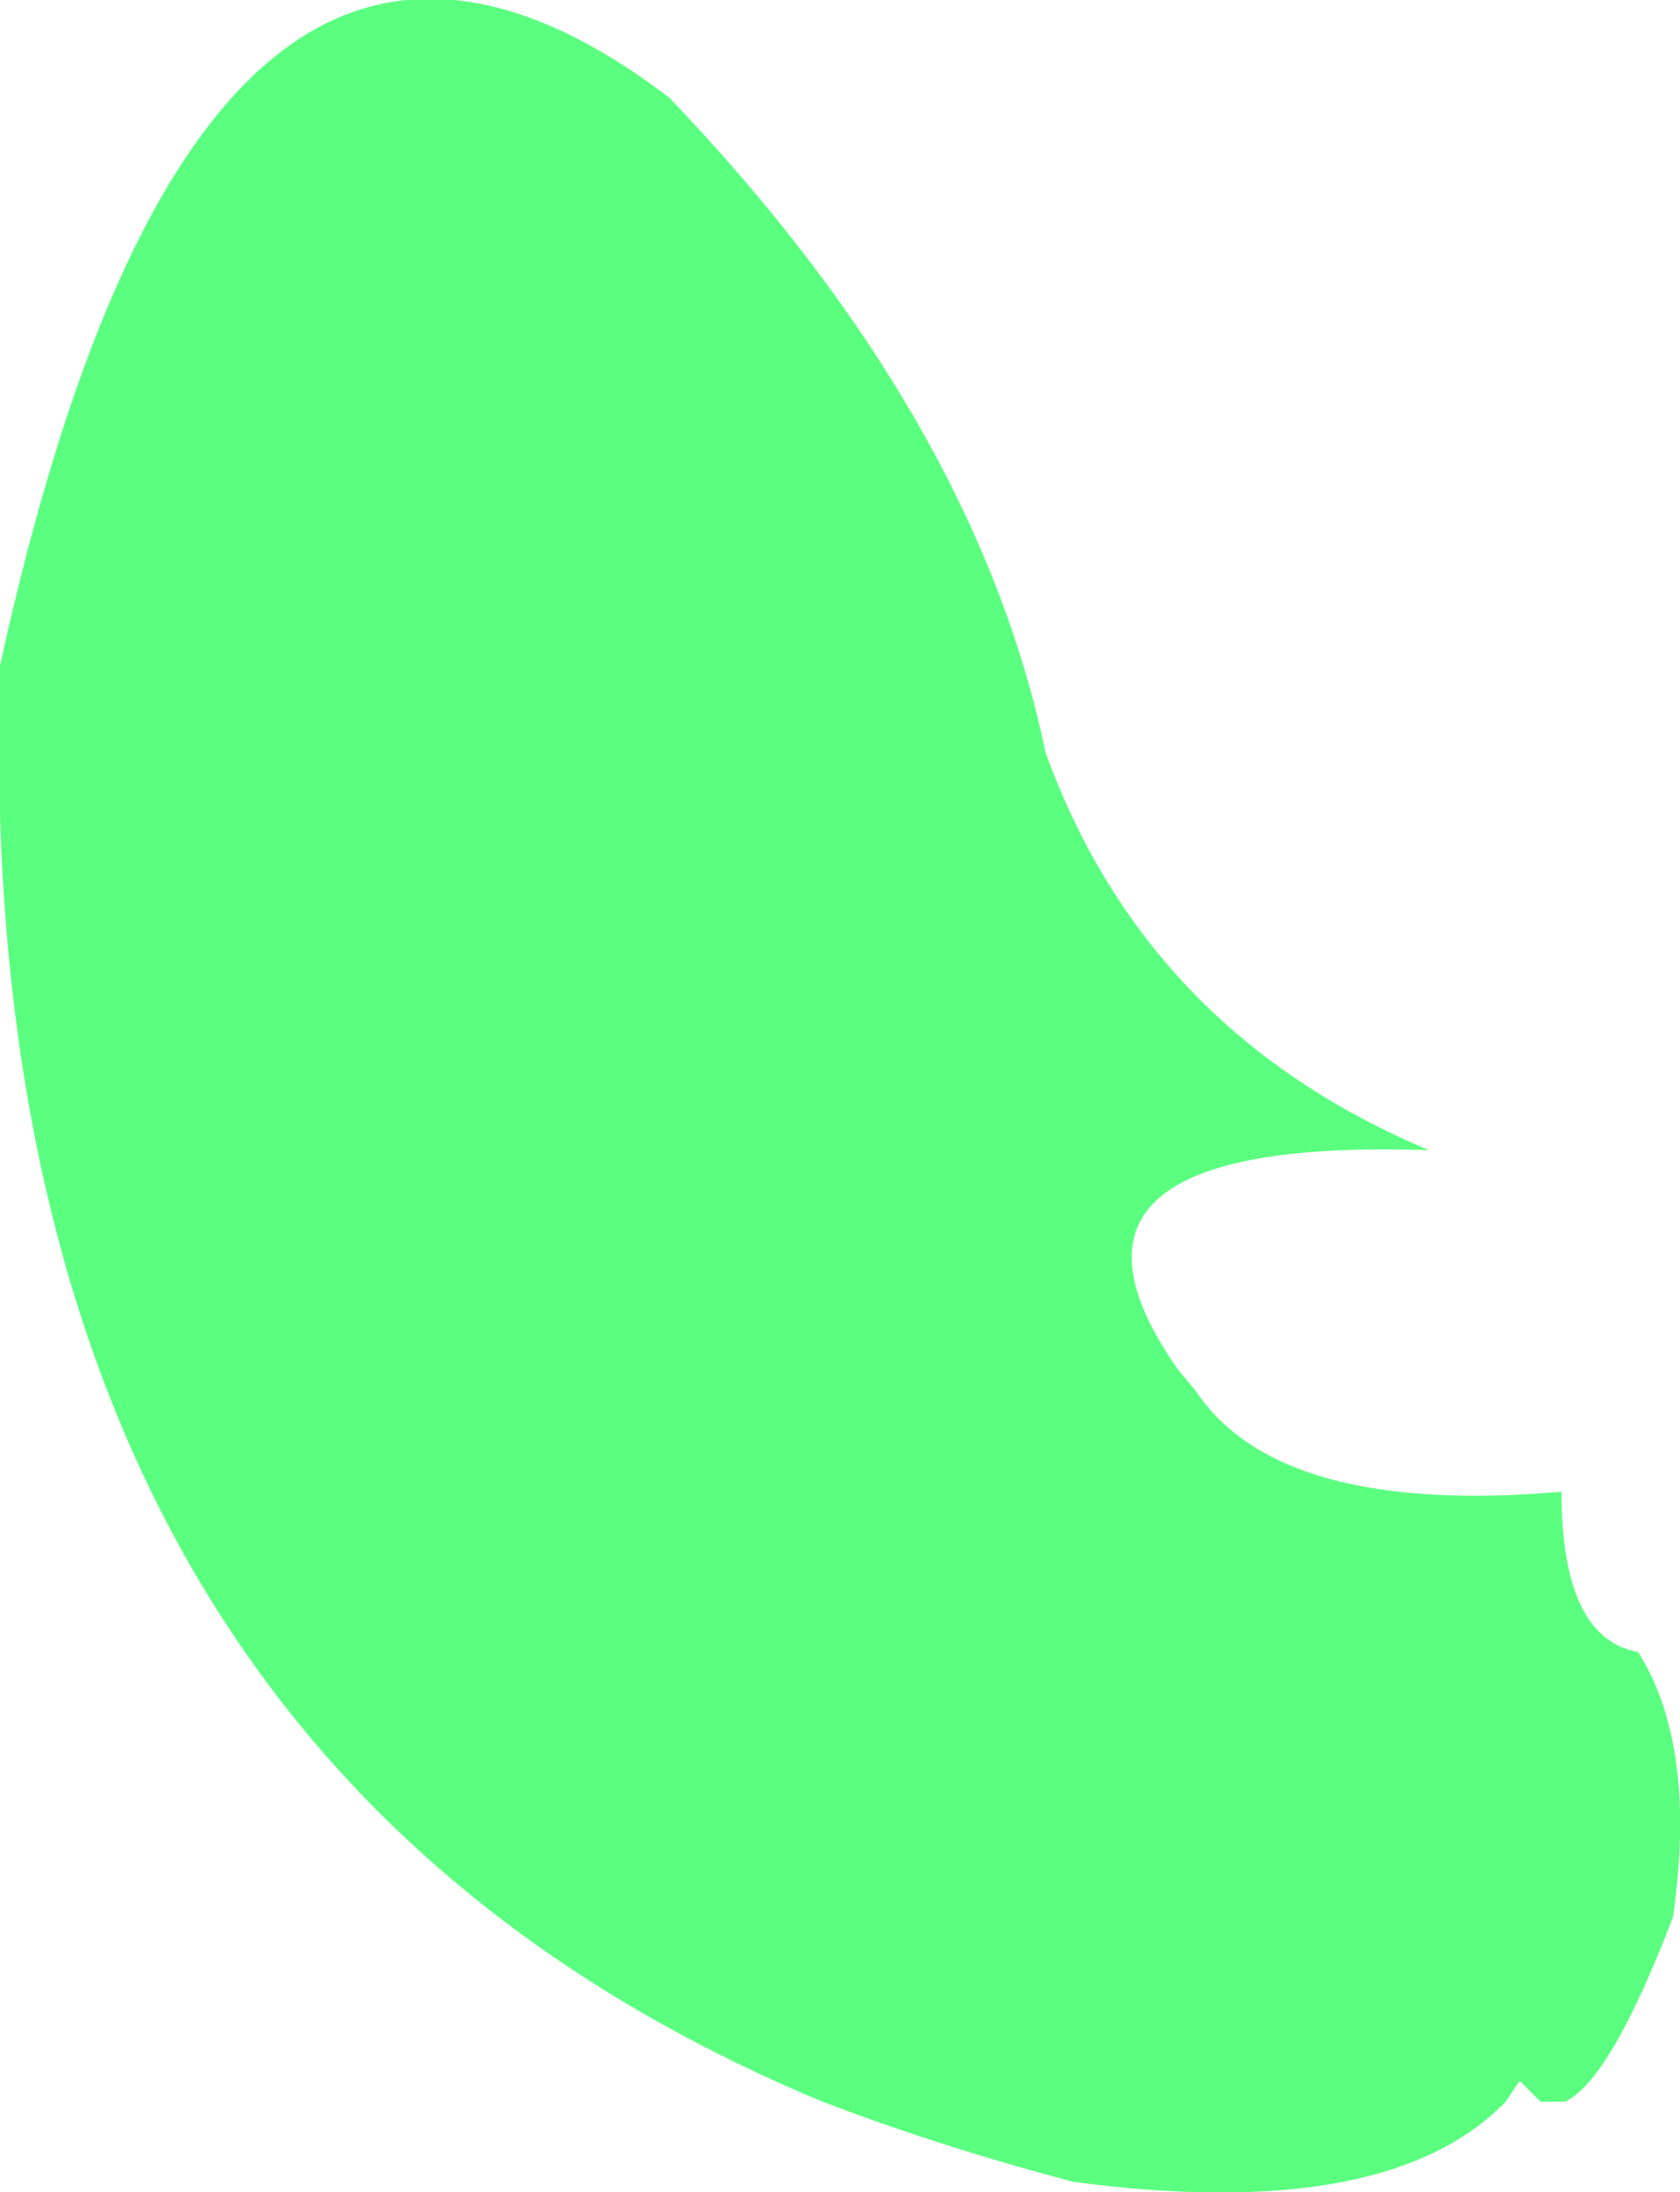 <?xml version="1.0" encoding="UTF-8" standalone="no"?>
<svg xmlns:ffdec="https://www.free-decompiler.com/flash" xmlns:xlink="http://www.w3.org/1999/xlink" ffdec:objectType="shape" height="31.45px" width="24.1px" xmlns="http://www.w3.org/2000/svg">
  <g transform="matrix(1.0, 0.0, 0.0, 1.0, 19.1, 68.95)">
    <path d="M-2.2 -49.3 L-1.95 -49.0 Q-0.75 -47.2 3.3 -47.55 3.3 -45.45 4.4 -45.25 5.25 -43.9 4.9 -41.45 4.0 -39.1 3.35 -38.8 L3.0 -38.8 2.7 -39.1 2.5 -38.8 Q0.8 -37.05 -3.7 -37.65 -5.6 -38.15 -7.3 -38.8 -19.55 -43.9 -19.1 -59.4 -16.2 -72.65 -9.5 -67.55 -5.1 -62.95 -4.1 -58.15 -2.65 -54.15 1.4 -52.45 -4.55 -52.65 -2.2 -49.3" fill="#5bff80" fill-rule="evenodd" stroke="none"/>
  </g>
</svg>
